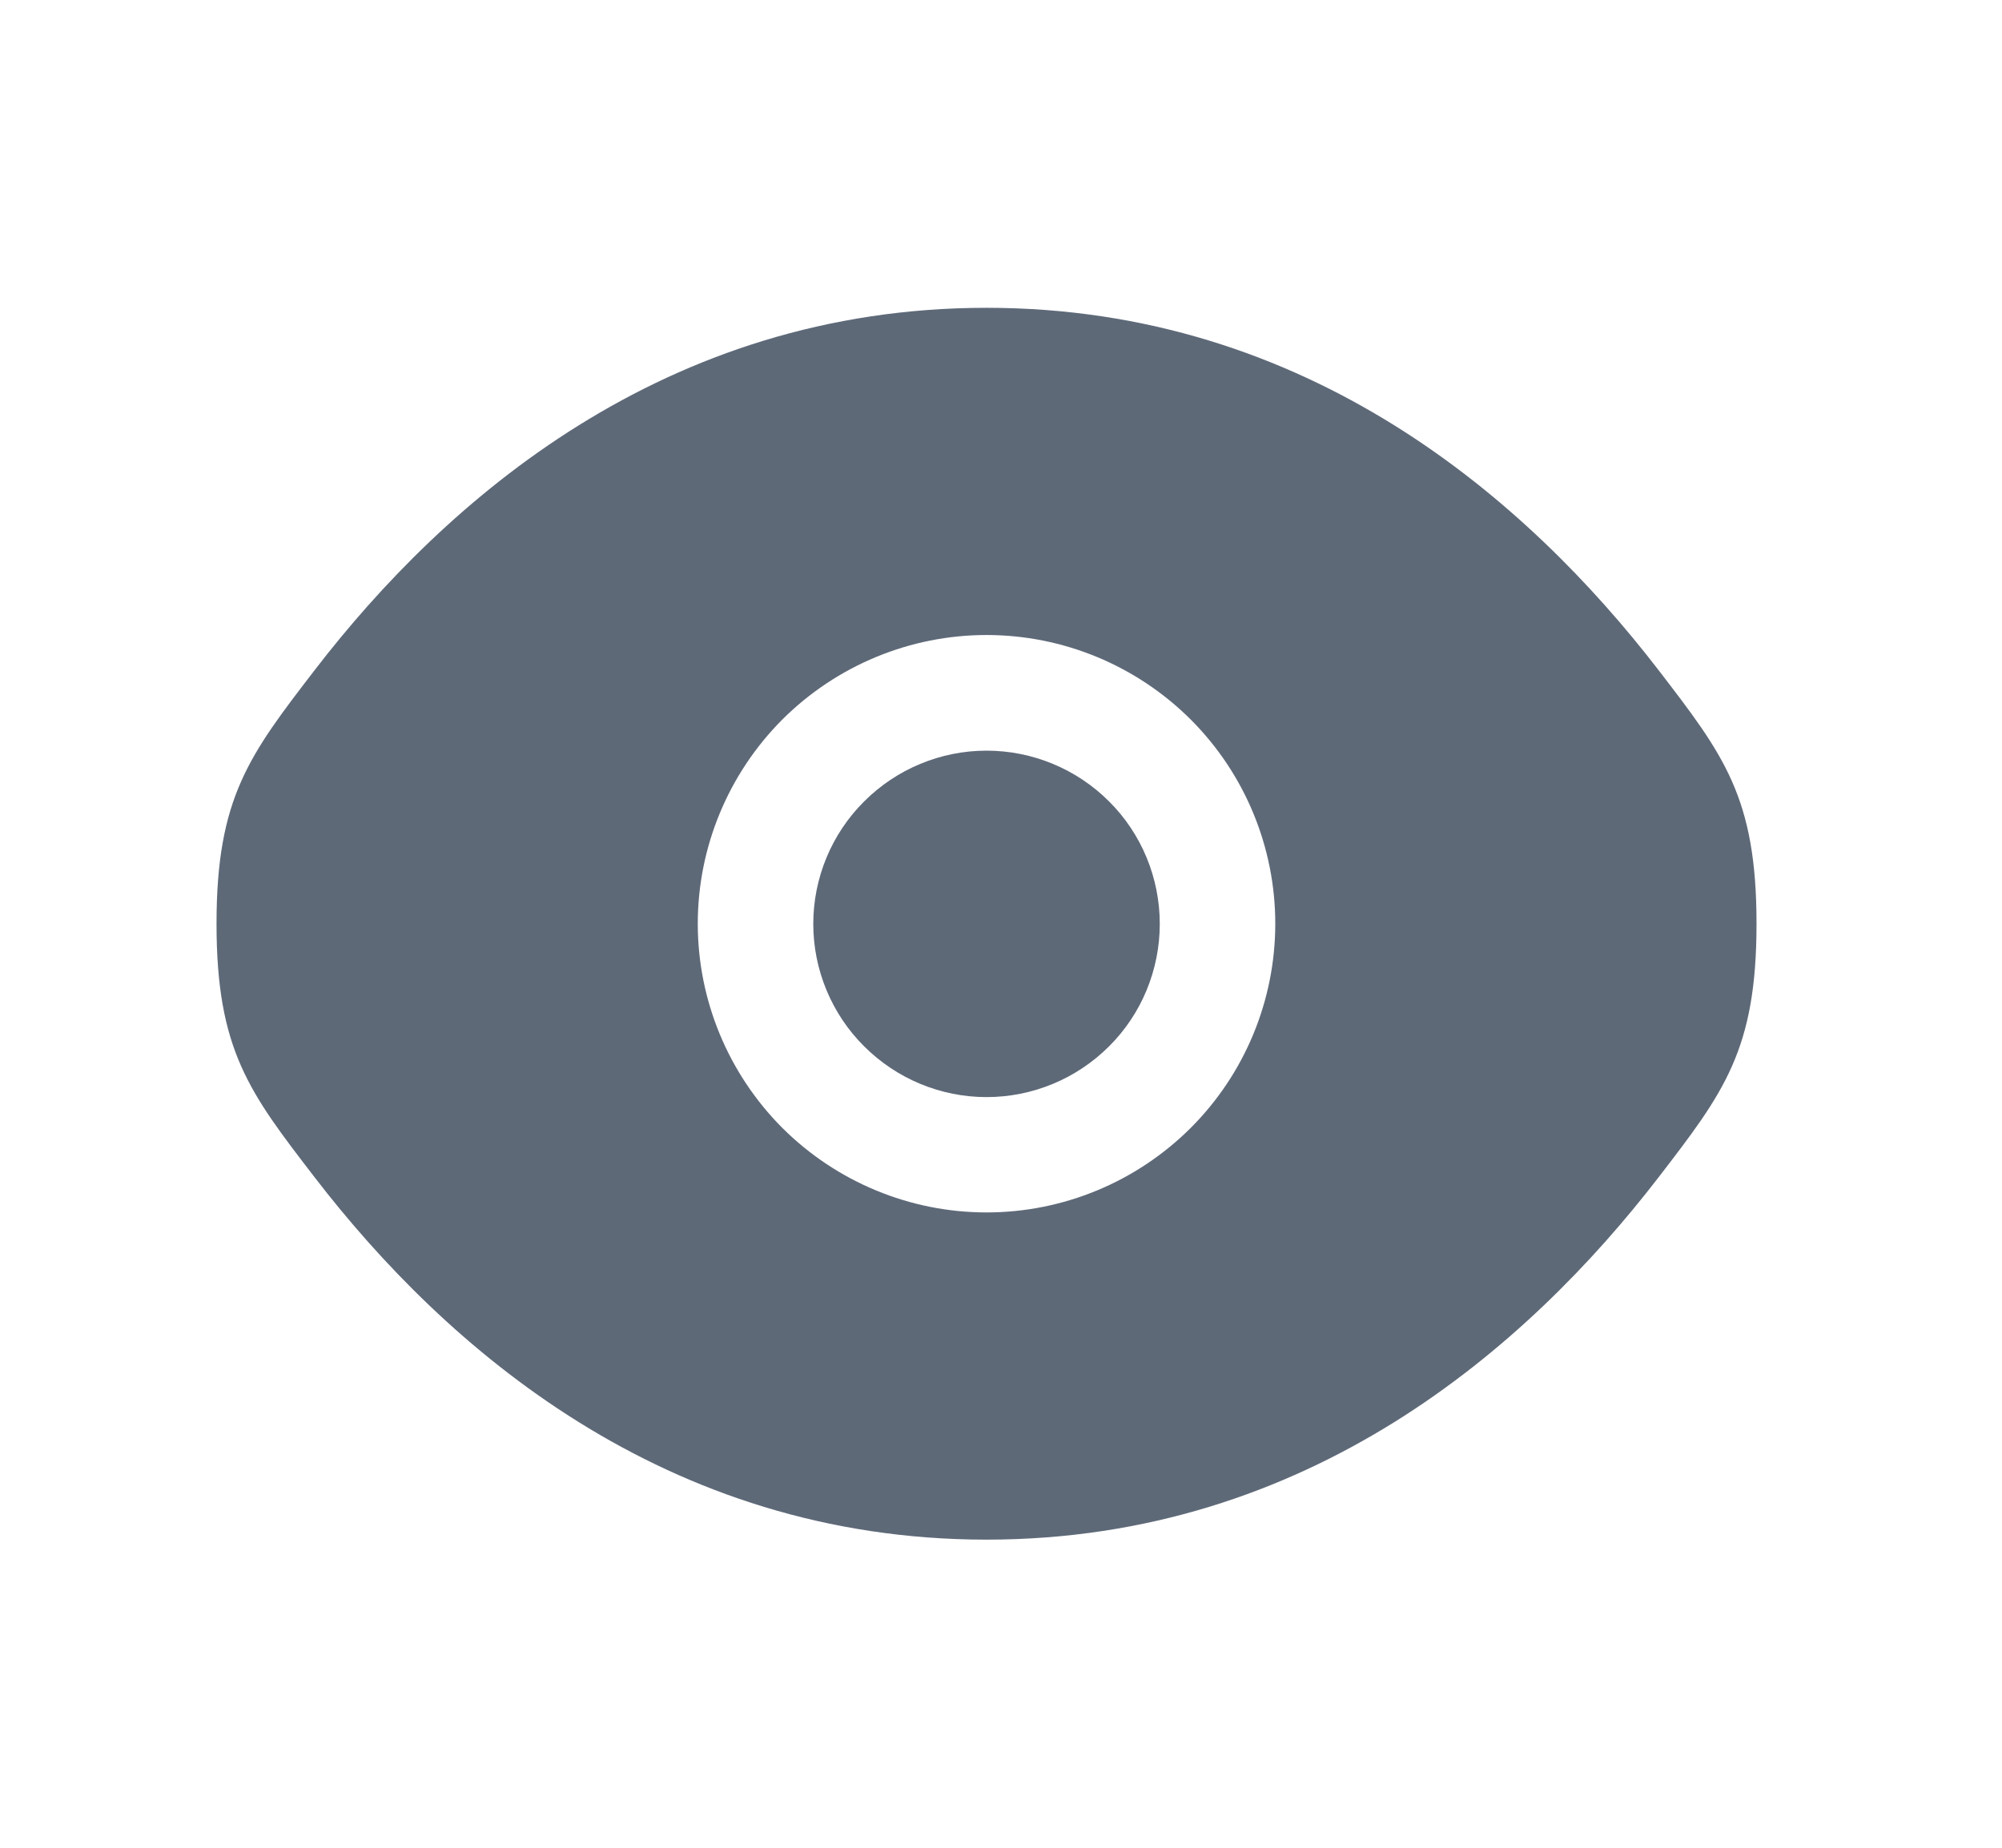 <svg width="13" height="12" viewBox="0 0 13 12" fill="none" xmlns="http://www.w3.org/2000/svg">
<path d="M5.281 6C5.281 5.702 5.4 5.415 5.611 5.205C5.822 4.994 6.108 4.875 6.406 4.875C6.705 4.875 6.991 4.994 7.202 5.205C7.413 5.415 7.531 5.702 7.531 6C7.531 6.298 7.413 6.585 7.202 6.795C6.991 7.006 6.705 7.125 6.406 7.125C6.108 7.125 5.822 7.006 5.611 6.795C5.4 6.585 5.281 6.298 5.281 6Z" fill="#5E6978"/>
<path fill-rule="evenodd" clip-rule="evenodd" d="M1.406 5.999C1.406 6.819 1.619 7.095 2.044 7.647C2.892 8.749 4.315 9.999 6.406 9.999C8.497 9.999 9.92 8.749 10.769 7.647C11.194 7.095 11.406 6.819 11.406 5.999C11.406 5.179 11.194 4.904 10.769 4.351C9.92 3.249 8.497 1.999 6.406 1.999C4.315 1.999 2.892 3.249 2.044 4.351C1.619 4.904 1.406 5.18 1.406 5.999ZM6.406 4.124C5.909 4.124 5.432 4.322 5.08 4.673C4.729 5.025 4.531 5.502 4.531 5.999C4.531 6.496 4.729 6.973 5.08 7.325C5.432 7.676 5.909 7.874 6.406 7.874C6.904 7.874 7.38 7.676 7.732 7.325C8.084 6.973 8.281 6.496 8.281 5.999C8.281 5.502 8.084 5.025 7.732 4.673C7.38 4.322 6.904 4.124 6.406 4.124Z" fill="#5E6978"/>
</svg>
